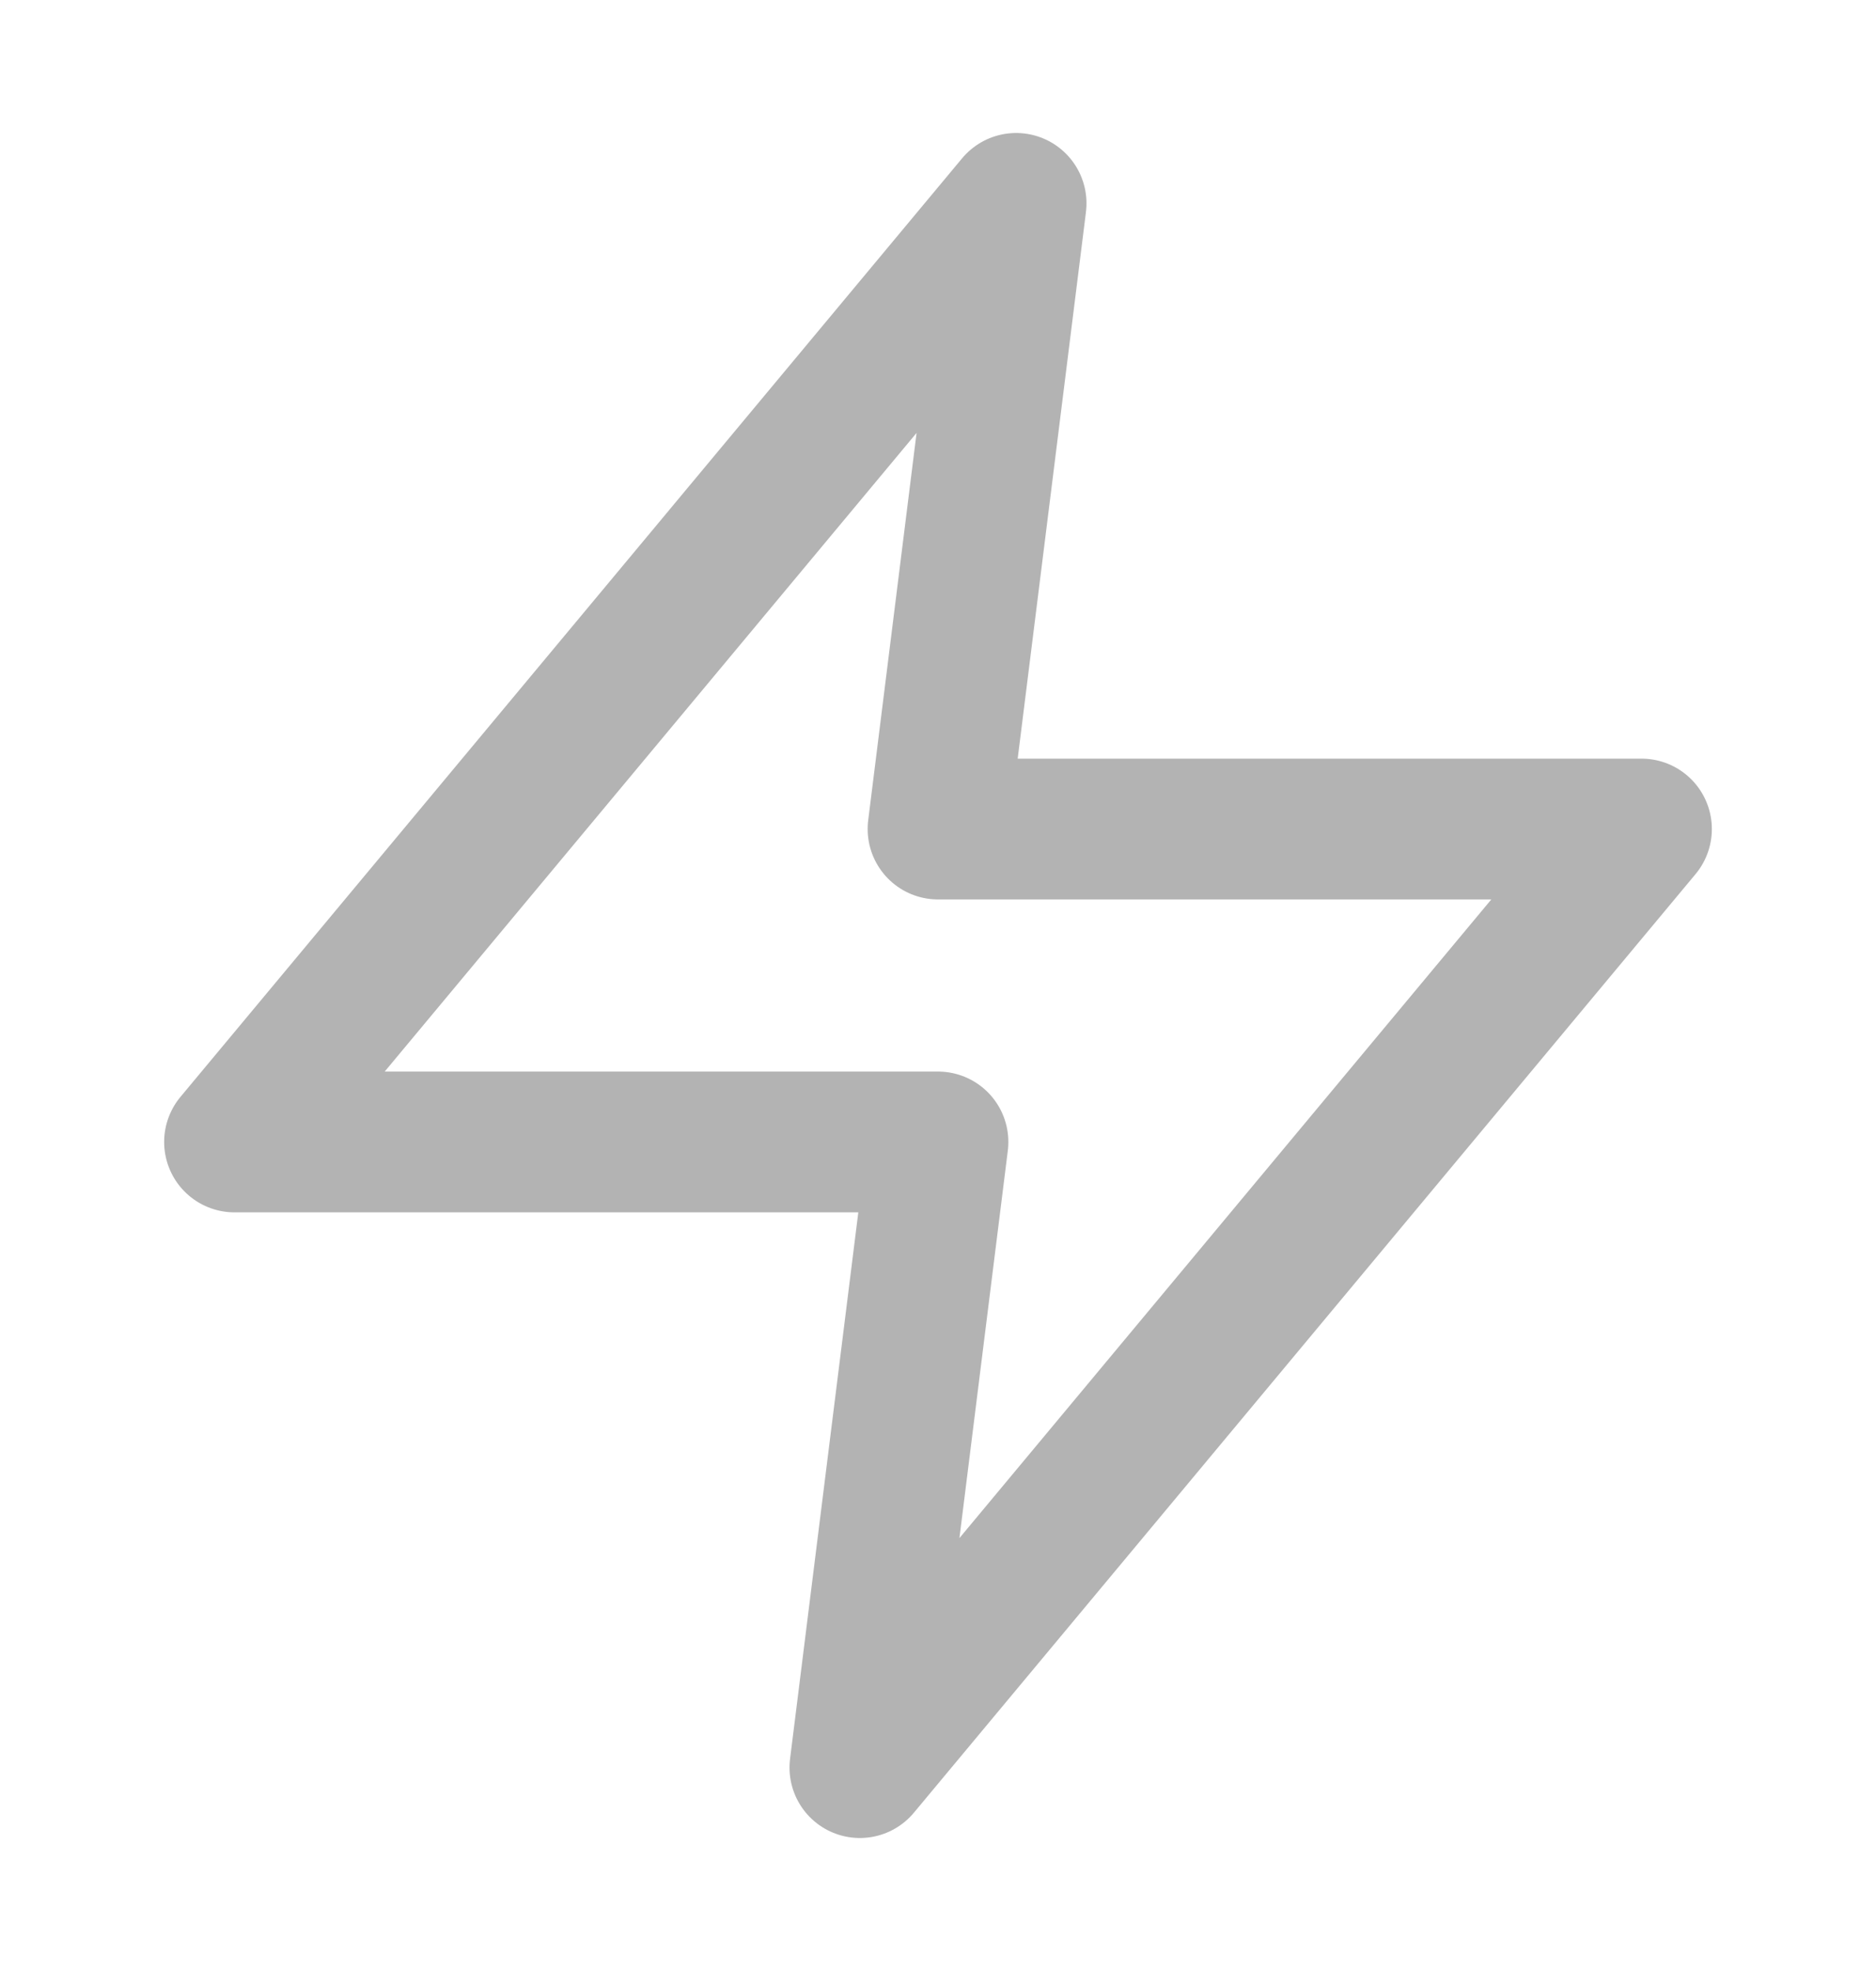 <svg width="20" height="21" fill="none" xmlns="http://www.w3.org/2000/svg"><path d="M10.833 2.167l-8.333 10H10l-.833 6.666 8.333-10H10l.833-6.666z" stroke="#000" stroke-width="1.5" stroke-linecap="round" stroke-linejoin="round" opacity=".3"/></svg>